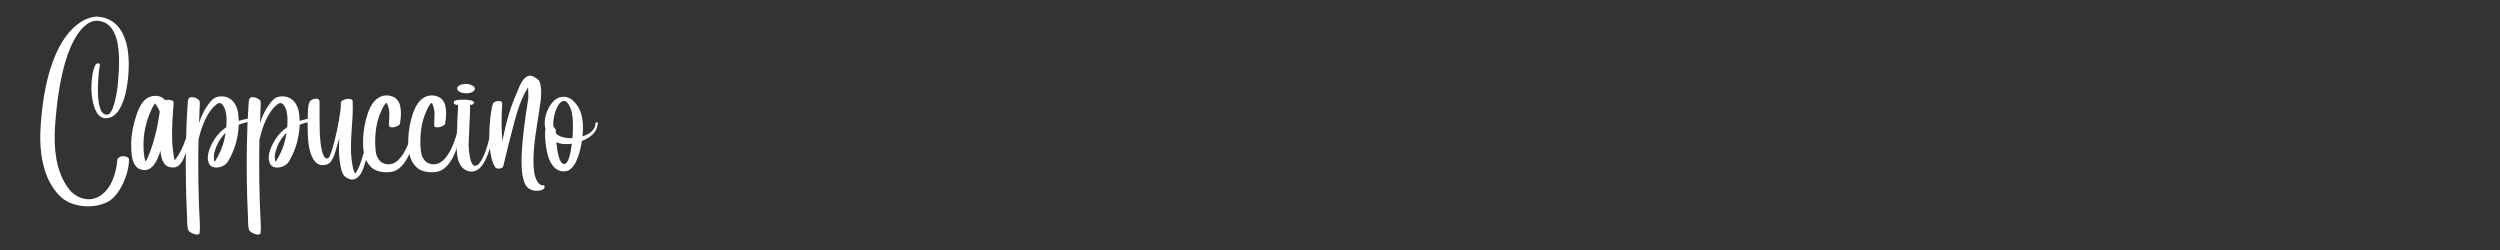 <svg xmlns="http://www.w3.org/2000/svg" xmlns:xlink="http://www.w3.org/1999/xlink" width="1000" zoomAndPan="magnify" viewBox="0 0 750 75" height="100" preserveAspectRatio="xMidYMid meet" version="1.0"><rect x="0" y="0" width="750" height="75" fill="#333333" stroke="none"/><defs><g/></defs><g fill="#ffffff" fill-opacity="1"><g transform="translate(10.816, 63.5)"><g><path d="M 24.375 -15.516 C 24.406 -15.805 24.539 -16.039 24.781 -16.219 C 25.031 -16.406 25.32 -16.531 25.656 -16.594 C 26 -16.656 26.336 -16.656 26.672 -16.594 C 27.016 -16.531 27.301 -16.414 27.531 -16.25 C 27.77 -16.082 27.891 -15.852 27.891 -15.562 C 27.898 -14.801 27.805 -13.926 27.609 -12.938 C 27.41 -11.957 27.109 -10.945 26.703 -9.906 C 26.305 -8.863 25.828 -7.863 25.266 -6.906 C 24.711 -5.945 24.078 -5.098 23.359 -4.359 C 22.641 -3.629 21.859 -3.078 21.016 -2.703 C 19.961 -2.234 18.812 -1.91 17.562 -1.734 C 16.312 -1.566 15.047 -1.562 13.766 -1.719 C 12.484 -1.875 11.27 -2.195 10.125 -2.688 C 8.988 -3.176 8 -3.844 7.156 -4.688 C 6.039 -5.812 5.109 -7.039 4.359 -8.375 C 3.617 -9.707 3.023 -11.102 2.578 -12.562 C 2.141 -14.031 1.816 -15.508 1.609 -17 C 1.41 -18.488 1.297 -19.957 1.266 -21.406 C 1.242 -22.852 1.281 -24.227 1.375 -25.531 C 1.613 -29.176 1.988 -32.445 2.5 -35.344 C 3.02 -38.238 3.641 -40.805 4.359 -43.047 C 5.086 -45.285 5.875 -47.234 6.719 -48.891 C 7.562 -50.547 8.438 -51.945 9.344 -53.094 C 10.258 -54.238 11.164 -55.176 12.062 -55.906 C 12.969 -56.633 13.828 -57.191 14.641 -57.578 C 15.461 -57.973 16.207 -58.234 16.875 -58.359 C 17.551 -58.492 18.113 -58.539 18.562 -58.5 C 19.875 -58.383 21.008 -58.082 21.969 -57.594 C 22.938 -57.102 23.758 -56.477 24.438 -55.719 C 25.113 -54.969 25.672 -54.129 26.109 -53.203 C 26.555 -52.273 26.898 -51.312 27.141 -50.312 C 27.391 -49.312 27.562 -48.316 27.656 -47.328 C 27.758 -46.336 27.812 -45.398 27.812 -44.516 C 27.82 -43.641 27.805 -42.859 27.766 -42.172 C 27.734 -41.492 27.695 -40.969 27.656 -40.594 C 27.539 -39.363 27.375 -38.148 27.156 -36.953 C 26.945 -35.754 26.664 -34.629 26.312 -33.578 C 25.957 -32.523 25.531 -31.586 25.031 -30.766 C 24.539 -29.953 23.961 -29.301 23.297 -28.812 C 22.641 -28.332 21.879 -28.07 21.016 -28.031 C 20.348 -28 19.758 -28.176 19.25 -28.562 C 18.75 -28.957 18.316 -29.504 17.953 -30.203 C 17.598 -30.898 17.316 -31.703 17.109 -32.609 C 16.898 -33.516 16.754 -34.473 16.672 -35.484 C 16.598 -36.492 16.586 -37.5 16.641 -38.5 C 16.691 -39.508 16.801 -40.469 16.969 -41.375 C 17.145 -42.281 17.375 -43.078 17.656 -43.766 C 17.844 -44.148 18.062 -44.379 18.312 -44.453 C 18.562 -44.535 18.773 -44.52 18.953 -44.406 C 19.141 -44.289 19.203 -44.129 19.141 -43.922 C 19.086 -43.766 19.023 -43.426 18.953 -42.906 C 18.879 -42.383 18.812 -41.742 18.75 -40.984 C 18.688 -40.223 18.633 -39.395 18.594 -38.5 C 18.551 -37.602 18.539 -36.691 18.562 -35.766 C 18.582 -34.836 18.645 -33.957 18.75 -33.125 C 18.863 -32.289 19.031 -31.555 19.25 -30.922 C 19.477 -30.297 19.773 -29.816 20.141 -29.484 C 20.516 -29.148 20.969 -29.035 21.5 -29.141 C 21.801 -29.191 22.078 -29.395 22.328 -29.75 C 22.586 -30.102 22.82 -30.551 23.031 -31.094 C 23.238 -31.645 23.426 -32.238 23.594 -32.875 C 23.758 -33.52 23.906 -34.16 24.031 -34.797 C 24.156 -35.441 24.254 -36.031 24.328 -36.562 C 24.41 -37.094 24.469 -37.516 24.5 -37.828 C 24.625 -39.148 24.727 -40.516 24.812 -41.922 C 24.895 -43.336 24.922 -44.738 24.891 -46.125 C 24.859 -47.52 24.738 -48.848 24.531 -50.109 C 24.32 -51.379 23.984 -52.52 23.516 -53.531 C 23.055 -54.551 22.441 -55.383 21.672 -56.031 C 20.898 -56.688 19.926 -57.094 18.75 -57.25 C 18.031 -57.352 17.254 -57.234 16.422 -56.891 C 15.586 -56.547 14.734 -55.914 13.859 -55 C 12.984 -54.094 12.125 -52.848 11.281 -51.266 C 10.438 -49.68 9.645 -47.707 8.906 -45.344 C 8.176 -42.977 7.535 -40.176 6.984 -36.938 C 6.43 -33.695 6.004 -29.953 5.703 -25.703 C 5.586 -24.117 5.551 -22.5 5.594 -20.844 C 5.645 -19.195 5.805 -17.562 6.078 -15.938 C 6.359 -14.32 6.789 -12.754 7.375 -11.234 C 7.969 -9.711 8.754 -8.285 9.734 -6.953 C 10.273 -6.211 10.926 -5.582 11.688 -5.062 C 12.445 -4.539 13.27 -4.164 14.156 -3.938 C 15.039 -3.719 15.93 -3.676 16.828 -3.812 C 17.734 -3.957 18.586 -4.305 19.391 -4.859 C 20.223 -5.453 20.938 -6.148 21.531 -6.953 C 22.125 -7.766 22.613 -8.641 23 -9.578 C 23.395 -10.523 23.703 -11.504 23.922 -12.516 C 24.148 -13.523 24.301 -14.523 24.375 -15.516 Z M 24.375 -15.516 "/></g></g></g><g fill="#ffffff" fill-opacity="1"><g transform="translate(41.438, 63.5)"><g><path d="M 15.641 -27.5 C 15.66 -27.562 15.738 -27.598 15.875 -27.609 C 16.02 -27.629 16.164 -27.625 16.312 -27.594 C 16.457 -27.57 16.52 -27.531 16.5 -27.469 C 16.312 -25.832 16.051 -24.195 15.719 -22.562 C 15.383 -20.938 14.938 -19.348 14.375 -17.797 C 14.164 -17.211 13.93 -16.613 13.672 -16 C 13.41 -15.395 13.094 -14.859 12.719 -14.391 C 12.352 -13.922 11.895 -13.586 11.344 -13.391 C 10.801 -13.191 10.141 -13.195 9.359 -13.406 C 8.723 -13.582 8.223 -13.914 7.859 -14.406 C 7.492 -14.906 7.223 -15.492 7.047 -16.172 C 6.867 -16.848 6.75 -17.539 6.688 -18.25 C 6.551 -17.832 6.406 -17.414 6.25 -17 C 6.102 -16.594 5.941 -16.191 5.766 -15.797 C 5.523 -15.266 5.238 -14.758 4.906 -14.281 C 4.582 -13.812 4.207 -13.414 3.781 -13.094 C 3.352 -12.781 2.875 -12.578 2.344 -12.484 C 1.82 -12.398 1.238 -12.484 0.594 -12.734 C 0.031 -12.953 -0.414 -13.281 -0.75 -13.719 C -1.094 -14.156 -1.352 -14.645 -1.531 -15.188 C -1.707 -15.738 -1.832 -16.305 -1.906 -16.891 C -1.977 -17.484 -2.023 -18.039 -2.047 -18.562 C -2.129 -19.945 -2.094 -21.328 -1.938 -22.703 C -1.781 -24.078 -1.52 -25.438 -1.156 -26.781 C -1 -27.352 -0.816 -27.969 -0.609 -28.625 C -0.41 -29.281 -0.176 -29.93 0.094 -30.578 C 0.375 -31.223 0.695 -31.82 1.062 -32.375 C 1.426 -32.938 1.852 -33.414 2.344 -33.812 C 2.719 -34.113 3.148 -34.344 3.641 -34.5 C 4.141 -34.664 4.648 -34.75 5.172 -34.75 C 5.691 -34.75 6.191 -34.66 6.672 -34.484 C 7.16 -34.305 7.57 -34.031 7.906 -33.656 C 7.938 -33.625 7.961 -33.594 7.984 -33.562 C 8.016 -33.531 8.039 -33.492 8.062 -33.453 C 8.445 -33.555 8.836 -33.594 9.234 -33.562 C 9.641 -33.539 9.984 -33.453 10.266 -33.297 C 10.547 -33.141 10.672 -32.922 10.641 -32.641 C 10.516 -30.828 10.395 -29 10.281 -27.156 C 10.176 -25.312 10.148 -23.473 10.203 -21.641 C 10.254 -19.816 10.453 -18.008 10.797 -16.219 C 10.816 -16.082 10.844 -15.945 10.875 -15.812 C 10.906 -15.676 10.941 -15.539 10.984 -15.406 C 11.117 -15.582 11.25 -15.754 11.375 -15.922 C 11.5 -16.086 11.613 -16.254 11.719 -16.422 C 12.082 -16.961 12.41 -17.508 12.703 -18.062 C 12.992 -18.625 13.266 -19.195 13.516 -19.781 C 14.047 -21.02 14.484 -22.281 14.828 -23.562 C 15.18 -24.844 15.453 -26.156 15.641 -27.5 Z M 5 -22.469 C 5.352 -23.695 5.641 -24.941 5.859 -26.203 C 6.078 -27.461 6.289 -28.723 6.5 -29.984 C 6.414 -30.242 6.301 -30.5 6.156 -30.75 C 6.02 -30.969 5.895 -31.188 5.781 -31.406 C 5.664 -31.625 5.535 -31.836 5.391 -32.047 C 5.336 -32.129 5.281 -32.207 5.219 -32.281 C 5.164 -32.363 5.109 -32.441 5.047 -32.516 C 4.953 -32.379 4.863 -32.238 4.781 -32.094 C 4.695 -31.945 4.613 -31.801 4.531 -31.656 C 4.406 -31.438 4.281 -31.207 4.156 -30.969 C 4.039 -30.727 3.93 -30.484 3.828 -30.234 C 3.359 -29.223 2.969 -28.188 2.656 -27.125 C 2.301 -25.977 2.035 -24.801 1.859 -23.594 C 1.691 -22.395 1.609 -21.195 1.609 -20 C 1.609 -19.469 1.617 -18.93 1.641 -18.391 C 1.672 -17.848 1.727 -17.312 1.812 -16.781 C 1.844 -16.625 1.891 -16.375 1.953 -16.031 C 2.016 -15.688 2.109 -15.359 2.234 -15.047 C 2.461 -15.367 2.672 -15.738 2.859 -16.156 C 3.047 -16.582 3.211 -16.988 3.359 -17.375 C 3.516 -17.758 3.625 -18.039 3.688 -18.219 C 3.945 -18.914 4.18 -19.617 4.391 -20.328 C 4.598 -21.035 4.801 -21.75 5 -22.469 Z M 5 -22.469 "/></g></g></g><g fill="#ffffff" fill-opacity="1"><g transform="translate(57.199, 63.5)"><g><path d="M 18.453 -27.953 C 18.691 -27.953 18.875 -27.898 19 -27.797 C 19.133 -27.691 19.18 -27.578 19.141 -27.453 C 19.098 -27.336 18.941 -27.254 18.672 -27.203 C 18.086 -27.086 17.461 -26.957 16.797 -26.812 C 16.129 -26.676 15.336 -26.43 14.422 -26.078 C 14.398 -25.266 14.328 -24.453 14.203 -23.641 C 14.086 -22.836 13.938 -22.047 13.75 -21.266 C 13.383 -19.785 12.879 -18.363 12.234 -17 C 11.984 -16.477 11.695 -15.93 11.375 -15.359 C 11.062 -14.785 10.656 -14.328 10.156 -13.984 C 9.789 -13.734 9.367 -13.539 8.891 -13.406 C 8.41 -13.27 7.93 -13.211 7.453 -13.234 C 6.973 -13.266 6.547 -13.398 6.172 -13.641 C 5.797 -13.879 5.531 -14.258 5.375 -14.781 C 5.176 -15.383 5.102 -16.008 5.156 -16.656 C 5.219 -17.301 5.363 -17.941 5.594 -18.578 C 5.82 -19.211 6.094 -19.828 6.406 -20.422 C 6.719 -21.016 7.035 -21.551 7.359 -22.031 C 7.805 -22.688 8.305 -23.289 8.859 -23.844 C 9.422 -24.395 10.031 -24.898 10.688 -25.359 C 10.75 -26.086 10.773 -26.852 10.766 -27.656 C 10.766 -28.469 10.68 -29.242 10.516 -29.984 C 10.359 -30.734 10.078 -31.379 9.672 -31.922 C 9.359 -32.348 9.047 -32.566 8.734 -32.578 C 8.422 -32.586 8.109 -32.473 7.797 -32.234 C 7.484 -31.992 7.148 -31.691 6.797 -31.328 C 6.328 -30.848 5.906 -30.312 5.531 -29.719 C 5.156 -29.133 4.816 -28.539 4.516 -27.938 C 4.016 -26.926 3.594 -25.895 3.25 -24.844 C 2.906 -23.789 2.609 -22.723 2.359 -21.641 C 2.336 -20.453 2.316 -19.266 2.297 -18.078 C 2.285 -16.898 2.281 -15.719 2.281 -14.531 C 2.27 -12.719 2.281 -10.91 2.312 -9.109 C 2.344 -7.305 2.383 -5.5 2.438 -3.688 C 2.469 -2.82 2.5 -1.953 2.531 -1.078 C 2.57 -0.203 2.613 0.676 2.656 1.562 C 2.688 2.07 2.711 2.613 2.734 3.188 C 2.766 3.77 2.773 4.348 2.766 4.922 C 2.754 5.492 2.719 6.016 2.656 6.484 C 2.633 6.68 2.508 6.801 2.281 6.844 C 2.051 6.895 1.77 6.883 1.438 6.812 C 1.113 6.738 0.789 6.629 0.469 6.484 C 0.145 6.336 -0.129 6.172 -0.359 5.984 C -0.598 5.805 -0.738 5.629 -0.781 5.453 C -0.945 4.766 -1.031 4.102 -1.031 3.469 C -1.031 2.832 -1.051 2.117 -1.094 1.328 C -1.133 0.441 -1.172 -0.438 -1.203 -1.312 C -1.242 -2.188 -1.281 -3.055 -1.312 -3.922 C -1.363 -5.68 -1.398 -7.438 -1.422 -9.188 C -1.453 -10.938 -1.469 -12.691 -1.469 -14.453 C -1.457 -16.266 -1.438 -18.066 -1.406 -19.859 C -1.383 -21.66 -1.336 -23.469 -1.266 -25.281 C -1.234 -26.164 -1.195 -27.039 -1.156 -27.906 C -1.113 -28.781 -1.062 -29.656 -1 -30.531 C -0.945 -31.113 -0.922 -31.602 -0.922 -32 C -0.922 -32.395 -0.898 -32.738 -0.859 -33.031 C -0.816 -33.332 -0.734 -33.617 -0.609 -33.891 C -0.461 -34.16 -0.223 -34.312 0.109 -34.344 C 0.453 -34.375 0.816 -34.328 1.203 -34.203 C 1.586 -34.086 1.922 -33.93 2.203 -33.734 C 2.492 -33.535 2.648 -33.336 2.672 -33.141 C 2.723 -32.848 2.75 -32.602 2.75 -32.406 C 2.75 -32.207 2.738 -31.957 2.719 -31.656 C 2.707 -31.363 2.688 -30.91 2.656 -30.297 C 2.645 -29.672 2.625 -29.047 2.594 -28.422 C 2.57 -27.797 2.547 -27.172 2.516 -26.547 C 2.766 -27.316 3.039 -28.055 3.344 -28.766 C 3.656 -29.484 4.004 -30.18 4.391 -30.859 C 4.672 -31.316 5.02 -31.828 5.438 -32.391 C 5.852 -32.961 6.27 -33.422 6.688 -33.766 C 7.113 -34.117 7.594 -34.352 8.125 -34.469 C 8.656 -34.594 9.18 -34.629 9.703 -34.578 C 10.609 -34.484 11.363 -34.211 11.969 -33.766 C 12.582 -33.316 13.07 -32.742 13.438 -32.047 C 13.812 -31.348 14.066 -30.582 14.203 -29.75 C 14.266 -29.332 14.312 -28.91 14.344 -28.484 C 14.375 -28.066 14.398 -27.641 14.422 -27.203 C 15.148 -27.453 15.805 -27.633 16.391 -27.75 C 16.984 -27.875 17.672 -27.941 18.453 -27.953 Z M 8.125 -16.484 C 9.352 -18.723 10.141 -21.117 10.484 -23.672 C 9.953 -23.16 9.453 -22.57 8.984 -21.906 C 8.516 -21.25 8.098 -20.477 7.734 -19.594 C 7.484 -18.988 7.273 -18.352 7.109 -17.688 C 6.953 -17.031 6.922 -16.375 7.016 -15.719 C 7.035 -15.531 7.051 -15.379 7.062 -15.266 C 7.07 -15.148 7.102 -15.035 7.156 -14.922 C 7.188 -14.984 7.211 -15.031 7.234 -15.062 C 7.266 -15.102 7.305 -15.148 7.359 -15.203 C 7.492 -15.422 7.625 -15.633 7.75 -15.844 C 7.875 -16.051 8 -16.266 8.125 -16.484 Z M 8.125 -16.484 "/></g></g></g><g fill="#ffffff" fill-opacity="1"><g transform="translate(75.478, 63.5)"><g><path d="M 18.453 -27.953 C 18.691 -27.953 18.875 -27.898 19 -27.797 C 19.133 -27.691 19.18 -27.578 19.141 -27.453 C 19.098 -27.336 18.941 -27.254 18.672 -27.203 C 18.086 -27.086 17.461 -26.957 16.797 -26.812 C 16.129 -26.676 15.336 -26.43 14.422 -26.078 C 14.398 -25.266 14.328 -24.453 14.203 -23.641 C 14.086 -22.836 13.938 -22.047 13.75 -21.266 C 13.383 -19.785 12.879 -18.363 12.234 -17 C 11.984 -16.477 11.695 -15.93 11.375 -15.359 C 11.062 -14.785 10.656 -14.328 10.156 -13.984 C 9.789 -13.734 9.367 -13.539 8.891 -13.406 C 8.41 -13.27 7.93 -13.211 7.453 -13.234 C 6.973 -13.266 6.547 -13.398 6.172 -13.641 C 5.797 -13.879 5.531 -14.258 5.375 -14.781 C 5.176 -15.383 5.102 -16.008 5.156 -16.656 C 5.219 -17.301 5.363 -17.941 5.594 -18.578 C 5.82 -19.211 6.094 -19.828 6.406 -20.422 C 6.719 -21.016 7.035 -21.551 7.359 -22.031 C 7.805 -22.688 8.305 -23.289 8.859 -23.844 C 9.422 -24.395 10.031 -24.898 10.688 -25.359 C 10.75 -26.086 10.773 -26.852 10.766 -27.656 C 10.766 -28.469 10.68 -29.242 10.516 -29.984 C 10.359 -30.734 10.078 -31.379 9.672 -31.922 C 9.359 -32.348 9.047 -32.566 8.734 -32.578 C 8.422 -32.586 8.109 -32.473 7.797 -32.234 C 7.484 -31.992 7.148 -31.691 6.797 -31.328 C 6.328 -30.848 5.906 -30.312 5.531 -29.719 C 5.156 -29.133 4.816 -28.539 4.516 -27.938 C 4.016 -26.926 3.594 -25.895 3.25 -24.844 C 2.906 -23.789 2.609 -22.723 2.359 -21.641 C 2.336 -20.453 2.316 -19.266 2.297 -18.078 C 2.285 -16.898 2.281 -15.719 2.281 -14.531 C 2.27 -12.719 2.281 -10.91 2.312 -9.109 C 2.344 -7.305 2.383 -5.5 2.438 -3.688 C 2.469 -2.82 2.5 -1.953 2.531 -1.078 C 2.57 -0.203 2.613 0.676 2.656 1.562 C 2.688 2.07 2.711 2.613 2.734 3.188 C 2.766 3.77 2.773 4.348 2.766 4.922 C 2.754 5.492 2.719 6.016 2.656 6.484 C 2.633 6.68 2.508 6.801 2.281 6.844 C 2.051 6.895 1.77 6.883 1.438 6.812 C 1.113 6.738 0.789 6.629 0.469 6.484 C 0.145 6.336 -0.129 6.172 -0.359 5.984 C -0.598 5.805 -0.738 5.629 -0.781 5.453 C -0.945 4.766 -1.031 4.102 -1.031 3.469 C -1.031 2.832 -1.051 2.117 -1.094 1.328 C -1.133 0.441 -1.172 -0.438 -1.203 -1.312 C -1.242 -2.188 -1.281 -3.055 -1.312 -3.922 C -1.363 -5.68 -1.398 -7.438 -1.422 -9.188 C -1.453 -10.938 -1.469 -12.691 -1.469 -14.453 C -1.457 -16.266 -1.438 -18.066 -1.406 -19.859 C -1.383 -21.66 -1.336 -23.469 -1.266 -25.281 C -1.234 -26.164 -1.195 -27.039 -1.156 -27.906 C -1.113 -28.781 -1.062 -29.656 -1 -30.531 C -0.945 -31.113 -0.922 -31.602 -0.922 -32 C -0.922 -32.395 -0.898 -32.738 -0.859 -33.031 C -0.816 -33.332 -0.734 -33.617 -0.609 -33.891 C -0.461 -34.16 -0.223 -34.312 0.109 -34.344 C 0.453 -34.375 0.816 -34.328 1.203 -34.203 C 1.586 -34.086 1.922 -33.93 2.203 -33.734 C 2.492 -33.535 2.648 -33.336 2.672 -33.141 C 2.723 -32.848 2.75 -32.602 2.75 -32.406 C 2.75 -32.207 2.738 -31.957 2.719 -31.656 C 2.707 -31.363 2.688 -30.91 2.656 -30.297 C 2.645 -29.672 2.625 -29.047 2.594 -28.422 C 2.57 -27.797 2.547 -27.172 2.516 -26.547 C 2.766 -27.316 3.039 -28.055 3.344 -28.766 C 3.656 -29.484 4.004 -30.18 4.391 -30.859 C 4.672 -31.316 5.02 -31.828 5.438 -32.391 C 5.852 -32.961 6.27 -33.422 6.688 -33.766 C 7.113 -34.117 7.594 -34.352 8.125 -34.469 C 8.656 -34.594 9.18 -34.629 9.703 -34.578 C 10.609 -34.484 11.363 -34.211 11.969 -33.766 C 12.582 -33.316 13.07 -32.742 13.438 -32.047 C 13.812 -31.348 14.066 -30.582 14.203 -29.75 C 14.266 -29.332 14.312 -28.91 14.344 -28.484 C 14.375 -28.066 14.398 -27.641 14.422 -27.203 C 15.148 -27.453 15.805 -27.633 16.391 -27.75 C 16.984 -27.875 17.672 -27.941 18.453 -27.953 Z M 8.125 -16.484 C 9.352 -18.723 10.141 -21.117 10.484 -23.672 C 9.953 -23.16 9.453 -22.57 8.984 -21.906 C 8.516 -21.25 8.098 -20.477 7.734 -19.594 C 7.484 -18.988 7.273 -18.352 7.109 -17.688 C 6.953 -17.031 6.922 -16.375 7.016 -15.719 C 7.035 -15.531 7.051 -15.379 7.062 -15.266 C 7.07 -15.148 7.102 -15.035 7.156 -14.922 C 7.188 -14.984 7.211 -15.031 7.234 -15.062 C 7.266 -15.102 7.305 -15.148 7.359 -15.203 C 7.492 -15.422 7.625 -15.633 7.75 -15.844 C 7.875 -16.051 8 -16.266 8.125 -16.484 Z M 8.125 -16.484 "/></g></g></g><g fill="#ffffff" fill-opacity="1"><g transform="translate(93.758, 63.5)"><g><path d="M 16.938 -24.922 C 16.945 -24.961 17.004 -24.988 17.109 -25 C 17.211 -25.008 17.316 -25.008 17.422 -25 C 17.535 -25 17.594 -24.977 17.594 -24.938 C 17.664 -23.582 17.598 -22.25 17.391 -20.938 C 17.18 -19.633 16.891 -18.344 16.516 -17.062 C 16.141 -15.781 15.738 -14.488 15.312 -13.188 C 15.113 -12.582 14.859 -12.016 14.547 -11.484 C 14.234 -10.961 13.859 -10.535 13.422 -10.203 C 12.992 -9.867 12.508 -9.688 11.969 -9.656 C 11.426 -9.625 10.828 -9.805 10.172 -10.203 C 9.734 -10.473 9.395 -10.828 9.156 -11.266 C 8.926 -11.703 8.75 -12.172 8.625 -12.672 C 8.508 -13.172 8.41 -13.656 8.328 -14.125 C 8.141 -15.125 8.02 -16.129 7.969 -17.141 C 7.926 -18.16 7.922 -19.18 7.953 -20.203 C 7.961 -20.523 7.977 -20.844 8 -21.156 C 8.02 -21.477 8.035 -21.797 8.047 -22.109 C 7.766 -21.203 7.504 -20.312 7.266 -19.438 C 7.035 -18.562 6.789 -17.758 6.531 -17.031 C 6.281 -16.301 5.973 -15.688 5.609 -15.188 C 5.254 -14.688 4.797 -14.344 4.234 -14.156 C 3.473 -13.914 2.805 -13.879 2.234 -14.047 C 1.66 -14.223 1.164 -14.551 0.75 -15.031 C 0.344 -15.508 0.004 -16.07 -0.266 -16.719 C -0.535 -17.375 -0.75 -18.051 -0.906 -18.75 C -1.062 -19.457 -1.172 -20.113 -1.234 -20.719 C -1.348 -21.75 -1.414 -22.785 -1.438 -23.828 C -1.469 -24.879 -1.477 -25.922 -1.469 -26.953 C -1.469 -27.535 -1.457 -28.145 -1.438 -28.781 C -1.426 -29.414 -1.398 -30.023 -1.359 -30.609 C -1.328 -31.191 -1.258 -31.711 -1.156 -32.172 C -1.051 -32.629 -0.898 -32.973 -0.703 -33.203 C -0.555 -33.367 -0.336 -33.52 -0.047 -33.656 C 0.242 -33.801 0.555 -33.883 0.891 -33.906 C 1.223 -33.938 1.504 -33.883 1.734 -33.75 C 1.973 -33.625 2.094 -33.383 2.094 -33.031 C 2.102 -32.758 2.109 -32.359 2.109 -31.828 C 2.109 -31.297 2.109 -30.695 2.109 -30.031 C 2.109 -29.363 2.109 -28.672 2.109 -27.953 C 2.117 -27.234 2.129 -26.539 2.141 -25.875 C 2.148 -25.219 2.16 -24.625 2.172 -24.094 C 2.18 -23.562 2.191 -23.16 2.203 -22.891 C 2.242 -22.148 2.312 -21.406 2.406 -20.656 C 2.5 -19.914 2.629 -19.18 2.797 -18.453 C 2.797 -18.453 2.812 -18.352 2.844 -18.156 C 2.883 -17.969 2.953 -17.734 3.047 -17.453 C 3.141 -17.18 3.254 -16.914 3.391 -16.656 C 3.535 -16.395 3.707 -16.195 3.906 -16.062 C 4.113 -15.938 4.352 -15.922 4.625 -16.016 C 4.812 -16.078 5.016 -16.352 5.234 -16.844 C 5.453 -17.332 5.68 -17.973 5.922 -18.766 C 6.172 -19.566 6.414 -20.445 6.656 -21.406 C 6.895 -22.375 7.125 -23.375 7.344 -24.406 C 7.562 -25.438 7.754 -26.438 7.922 -27.406 C 8.098 -28.383 8.238 -29.273 8.344 -30.078 C 8.445 -30.891 8.5 -31.539 8.5 -32.031 C 8.5 -32.125 8.5 -32.207 8.5 -32.281 C 8.5 -32.363 8.492 -32.453 8.484 -32.547 C 8.453 -32.785 8.551 -33.004 8.781 -33.203 C 9.008 -33.398 9.297 -33.551 9.641 -33.656 C 9.992 -33.77 10.348 -33.832 10.703 -33.844 C 11.066 -33.863 11.375 -33.816 11.625 -33.703 C 11.883 -33.586 12.02 -33.398 12.031 -33.141 C 12.113 -31.609 12.102 -30.047 12 -28.453 C 11.906 -26.867 11.801 -25.27 11.688 -23.656 C 11.582 -22.051 11.531 -20.453 11.531 -18.859 C 11.539 -17.273 11.676 -15.723 11.938 -14.203 C 12 -13.859 12.062 -13.516 12.125 -13.172 C 12.195 -12.828 12.297 -12.5 12.422 -12.188 C 12.516 -11.938 12.645 -11.691 12.812 -11.453 C 12.82 -11.43 12.828 -11.414 12.828 -11.406 C 13.242 -12.031 13.586 -12.648 13.859 -13.266 C 14.141 -13.891 14.395 -14.562 14.625 -15.281 C 15.133 -16.844 15.602 -18.43 16.031 -20.047 C 16.469 -21.672 16.77 -23.297 16.938 -24.922 Z M 16.938 -24.922 "/></g></g></g><g fill="#ffffff" fill-opacity="1"><g transform="translate(110.67, 63.5)"><g><path d="M 13.656 -26.891 C 13.676 -27.023 13.734 -27.098 13.828 -27.109 C 13.922 -27.117 14.004 -27.102 14.078 -27.062 C 14.16 -27.031 14.203 -26.992 14.203 -26.953 C 14.098 -24.973 13.848 -23.117 13.453 -21.391 C 13.055 -19.66 12.535 -18.125 11.891 -16.781 C 11.242 -15.438 10.5 -14.348 9.656 -13.516 C 8.82 -12.68 7.914 -12.164 6.938 -11.969 C 6.27 -11.844 5.547 -11.797 4.766 -11.828 C 3.992 -11.867 3.25 -12.008 2.531 -12.25 C 1.82 -12.5 1.211 -12.863 0.703 -13.344 C 0.117 -13.906 -0.348 -14.539 -0.703 -15.25 C -1.055 -15.957 -1.312 -16.707 -1.469 -17.5 C -1.625 -18.289 -1.711 -19.078 -1.734 -19.859 C -1.836 -22.516 -1.551 -25.129 -0.875 -27.703 C -0.719 -28.285 -0.531 -28.898 -0.312 -29.547 C -0.094 -30.191 0.172 -30.816 0.484 -31.422 C 0.797 -32.035 1.164 -32.594 1.594 -33.094 C 2.031 -33.594 2.535 -34 3.109 -34.312 C 3.703 -34.645 4.352 -34.828 5.062 -34.859 C 5.781 -34.898 6.461 -34.789 7.109 -34.531 C 7.766 -34.281 8.289 -33.867 8.688 -33.297 C 9.039 -32.816 9.281 -32.242 9.406 -31.578 C 9.539 -30.922 9.609 -30.254 9.609 -29.578 C 9.609 -28.898 9.57 -28.273 9.5 -27.703 C 9.426 -27.141 9.363 -26.707 9.312 -26.406 C 9.281 -26.227 9.148 -26.062 8.922 -25.906 C 8.691 -25.75 8.41 -25.613 8.078 -25.5 C 7.754 -25.383 7.438 -25.316 7.125 -25.297 C 6.812 -25.285 6.551 -25.32 6.344 -25.406 C 6.133 -25.5 6.031 -25.664 6.031 -25.906 C 6.02 -26.562 6.039 -27.207 6.094 -27.844 C 6.145 -28.477 6.156 -29.109 6.125 -29.734 C 6.102 -30.367 5.977 -31.008 5.75 -31.656 C 5.645 -31.957 5.555 -32.195 5.484 -32.375 C 5.422 -32.551 5.336 -32.629 5.234 -32.609 C 5.141 -32.586 4.984 -32.438 4.766 -32.156 C 4.535 -31.844 4.328 -31.504 4.141 -31.141 C 3.961 -30.785 3.797 -30.426 3.641 -30.062 C 2.922 -28.469 2.43 -26.77 2.172 -24.969 C 1.91 -23.176 1.828 -21.41 1.922 -19.672 C 1.953 -18.828 2.039 -18.051 2.188 -17.344 C 2.332 -16.645 2.688 -15.957 3.25 -15.281 C 3.363 -15.133 3.578 -14.957 3.891 -14.75 C 4.211 -14.551 4.609 -14.395 5.078 -14.281 C 5.547 -14.176 6.062 -14.176 6.625 -14.281 C 7.188 -14.383 7.773 -14.664 8.391 -15.125 C 9.004 -15.594 9.617 -16.301 10.234 -17.25 C 10.859 -18.195 11.461 -19.457 12.047 -21.031 C 12.641 -22.613 13.176 -24.566 13.656 -26.891 Z M 13.656 -26.891 "/></g></g></g><g fill="#ffffff" fill-opacity="1"><g transform="translate(124.223, 63.5)"><g><path d="M 13.656 -26.891 C 13.676 -27.023 13.734 -27.098 13.828 -27.109 C 13.922 -27.117 14.004 -27.102 14.078 -27.062 C 14.16 -27.031 14.203 -26.992 14.203 -26.953 C 14.098 -24.973 13.848 -23.117 13.453 -21.391 C 13.055 -19.66 12.535 -18.125 11.891 -16.781 C 11.242 -15.438 10.5 -14.348 9.656 -13.516 C 8.82 -12.68 7.914 -12.164 6.938 -11.969 C 6.27 -11.844 5.547 -11.797 4.766 -11.828 C 3.992 -11.867 3.25 -12.008 2.531 -12.25 C 1.82 -12.5 1.211 -12.863 0.703 -13.344 C 0.117 -13.906 -0.348 -14.539 -0.703 -15.25 C -1.055 -15.957 -1.312 -16.707 -1.469 -17.5 C -1.625 -18.289 -1.711 -19.078 -1.734 -19.859 C -1.836 -22.516 -1.551 -25.129 -0.875 -27.703 C -0.719 -28.285 -0.531 -28.898 -0.312 -29.547 C -0.094 -30.191 0.172 -30.816 0.484 -31.422 C 0.797 -32.035 1.164 -32.594 1.594 -33.094 C 2.031 -33.594 2.535 -34 3.109 -34.312 C 3.703 -34.645 4.352 -34.828 5.062 -34.859 C 5.781 -34.898 6.461 -34.789 7.109 -34.531 C 7.766 -34.281 8.289 -33.867 8.688 -33.297 C 9.039 -32.816 9.281 -32.242 9.406 -31.578 C 9.539 -30.922 9.609 -30.254 9.609 -29.578 C 9.609 -28.898 9.57 -28.273 9.5 -27.703 C 9.426 -27.141 9.363 -26.707 9.312 -26.406 C 9.281 -26.227 9.148 -26.062 8.922 -25.906 C 8.691 -25.75 8.41 -25.613 8.078 -25.5 C 7.754 -25.383 7.438 -25.316 7.125 -25.297 C 6.812 -25.285 6.551 -25.32 6.344 -25.406 C 6.133 -25.5 6.031 -25.664 6.031 -25.906 C 6.02 -26.562 6.039 -27.207 6.094 -27.844 C 6.145 -28.477 6.156 -29.109 6.125 -29.734 C 6.102 -30.367 5.977 -31.008 5.75 -31.656 C 5.645 -31.957 5.555 -32.195 5.484 -32.375 C 5.422 -32.551 5.336 -32.629 5.234 -32.609 C 5.141 -32.586 4.984 -32.438 4.766 -32.156 C 4.535 -31.844 4.328 -31.504 4.141 -31.141 C 3.961 -30.785 3.797 -30.426 3.641 -30.062 C 2.922 -28.469 2.43 -26.77 2.172 -24.969 C 1.91 -23.176 1.828 -21.41 1.922 -19.672 C 1.953 -18.828 2.039 -18.051 2.188 -17.344 C 2.332 -16.645 2.688 -15.957 3.25 -15.281 C 3.363 -15.133 3.578 -14.957 3.891 -14.75 C 4.211 -14.551 4.609 -14.395 5.078 -14.281 C 5.547 -14.176 6.062 -14.176 6.625 -14.281 C 7.188 -14.383 7.773 -14.664 8.391 -15.125 C 9.004 -15.594 9.617 -16.301 10.234 -17.25 C 10.859 -18.195 11.461 -19.457 12.047 -21.031 C 12.641 -22.613 13.176 -24.566 13.656 -26.891 Z M 13.656 -26.891 "/></g></g></g><g fill="#ffffff" fill-opacity="1"><g transform="translate(137.777, 63.5)"><g><path d="M -0.547 -27.891 C -0.535 -28.234 -0.516 -28.645 -0.484 -29.125 C -0.453 -29.602 -0.422 -30.086 -0.391 -30.578 C -0.367 -31.066 -0.359 -31.473 -0.359 -31.797 C -0.359 -31.828 -0.352 -31.859 -0.344 -31.891 C -0.332 -31.93 -0.328 -31.969 -0.328 -32 C -0.672 -32.008 -0.977 -32.066 -1.25 -32.172 C -1.52 -32.285 -1.656 -32.469 -1.656 -32.719 C -1.656 -32.988 -1.52 -33.188 -1.25 -33.312 C -0.977 -33.438 -0.609 -33.516 -0.141 -33.547 C 0.316 -33.578 0.828 -33.594 1.391 -33.594 C 2.234 -33.594 2.941 -33.52 3.516 -33.375 C 4.098 -33.238 4.398 -33.02 4.422 -32.719 C 4.43 -32.5 4.344 -32.336 4.156 -32.234 C 3.969 -32.129 3.664 -32.062 3.25 -32.031 C 3.25 -32.008 3.25 -31.977 3.25 -31.938 C 3.25 -31.895 3.25 -31.863 3.25 -31.844 C 3.258 -31.488 3.254 -31.016 3.234 -30.422 C 3.223 -29.828 3.203 -29.203 3.172 -28.547 C 3.141 -27.891 3.109 -27.266 3.078 -26.672 C 3.055 -26.086 3.039 -25.625 3.031 -25.281 C 2.977 -23.906 2.914 -22.52 2.844 -21.125 C 2.781 -19.727 2.863 -18.352 3.094 -17 C 3.113 -16.812 3.16 -16.547 3.234 -16.203 C 3.305 -15.859 3.406 -15.5 3.531 -15.125 C 3.656 -14.758 3.812 -14.441 4 -14.172 C 4.188 -13.898 4.406 -13.766 4.656 -13.766 C 5.094 -13.754 5.508 -13.957 5.906 -14.375 C 6.301 -14.801 6.672 -15.367 7.016 -16.078 C 7.367 -16.797 7.691 -17.578 7.984 -18.422 C 8.273 -19.273 8.535 -20.133 8.766 -21 C 9.004 -21.875 9.203 -22.676 9.359 -23.406 C 9.516 -24.145 9.629 -24.75 9.703 -25.219 C 9.734 -25.363 9.816 -25.445 9.953 -25.469 C 10.098 -25.5 10.234 -25.484 10.359 -25.422 C 10.492 -25.359 10.551 -25.258 10.531 -25.125 C 10.414 -24.414 10.266 -23.602 10.078 -22.688 C 9.898 -21.781 9.68 -20.836 9.422 -19.859 C 9.172 -18.891 8.863 -17.938 8.5 -17 C 8.145 -16.07 7.734 -15.234 7.266 -14.484 C 6.797 -13.734 6.258 -13.133 5.656 -12.688 C 5.062 -12.25 4.379 -12.031 3.609 -12.031 C 2.859 -12.031 2.148 -12.27 1.484 -12.75 C 0.836 -13.25 0.348 -13.867 0.016 -14.609 C -0.305 -15.348 -0.52 -16.145 -0.625 -17 C -0.738 -17.852 -0.789 -18.707 -0.781 -19.562 C -0.781 -20.426 -0.77 -21.219 -0.75 -21.938 C -0.719 -22.926 -0.68 -23.914 -0.641 -24.906 C -0.609 -25.906 -0.578 -26.898 -0.547 -27.891 Z M 4.688 -36.875 C 4.676 -36.488 4.41 -36.16 3.891 -35.891 C 3.367 -35.617 2.742 -35.492 2.016 -35.516 C 1.273 -35.523 0.645 -35.672 0.125 -35.953 C -0.383 -36.234 -0.633 -36.566 -0.625 -36.953 C -0.625 -37.211 -0.504 -37.445 -0.266 -37.656 C -0.023 -37.863 0.297 -38.031 0.703 -38.156 C 1.117 -38.281 1.566 -38.336 2.047 -38.328 C 2.773 -38.305 3.395 -38.148 3.906 -37.859 C 4.426 -37.578 4.688 -37.25 4.688 -36.875 Z M 4.688 -36.875 "/></g></g></g><g fill="#ffffff" fill-opacity="1"><g transform="translate(147.717, 63.5)"><g><path d="M 14.812 -7.891 C 14.914 -7.922 15.07 -7.938 15.281 -7.938 C 15.5 -7.938 15.617 -7.844 15.641 -7.656 C 15.691 -7.332 15.625 -7.078 15.438 -6.891 C 15.258 -6.703 15.023 -6.562 14.734 -6.469 C 14.453 -6.383 14.176 -6.328 13.906 -6.297 C 13.219 -6.203 12.539 -6.266 11.875 -6.484 C 11.207 -6.703 10.648 -7.082 10.203 -7.625 C 9.805 -8.207 9.488 -8.961 9.25 -9.891 C 9.008 -10.828 8.852 -11.988 8.781 -13.375 C 8.707 -14.77 8.727 -16.438 8.844 -18.375 C 8.969 -20.32 9.188 -22.586 9.5 -25.172 C 9.82 -27.766 10.25 -30.727 10.781 -34.062 C 10.781 -34.562 10.773 -35.062 10.766 -35.562 C 10.766 -36.062 10.75 -36.551 10.719 -37.031 C 10.707 -37.07 10.703 -37.109 10.703 -37.141 C 10.703 -37.18 10.703 -37.223 10.703 -37.266 C 10.492 -36.898 10.316 -36.602 10.172 -36.375 C 9.891 -35.926 9.641 -35.469 9.422 -35 C 9.211 -34.531 9.004 -34.055 8.797 -33.578 C 8.348 -32.547 7.953 -31.488 7.609 -30.406 C 7.273 -29.332 6.957 -28.254 6.656 -27.172 C 6.062 -24.941 5.477 -22.691 4.906 -20.422 C 4.332 -18.16 3.785 -15.906 3.266 -13.656 C 3.211 -13.438 3.07 -13.266 2.844 -13.141 C 2.625 -13.016 2.367 -12.941 2.078 -12.922 C 1.797 -12.898 1.531 -12.93 1.281 -13.016 C 1.039 -13.098 0.867 -13.234 0.766 -13.422 C 0.254 -14.348 -0.113 -15.336 -0.344 -16.391 C -0.582 -17.441 -0.734 -18.516 -0.797 -19.609 C -0.867 -20.703 -0.91 -21.758 -0.922 -22.781 C -0.922 -23.738 -0.891 -24.695 -0.828 -25.656 C -0.773 -26.625 -0.695 -27.547 -0.594 -28.422 C -0.488 -29.305 -0.367 -30.094 -0.234 -30.781 C -0.109 -31.469 0.023 -32.016 0.172 -32.422 C 0.242 -32.617 0.426 -32.785 0.719 -32.922 C 1.008 -33.066 1.328 -33.156 1.672 -33.188 C 2.023 -33.227 2.328 -33.188 2.578 -33.062 C 2.836 -32.945 2.957 -32.723 2.938 -32.391 C 2.832 -30.641 2.773 -28.984 2.766 -27.422 C 2.754 -25.859 2.797 -24.27 2.891 -22.656 C 2.898 -22.426 2.91 -22.191 2.922 -21.953 C 2.941 -21.723 2.957 -21.488 2.969 -21.25 C 3.312 -22.719 3.648 -24.18 3.984 -25.641 C 4.328 -27.098 4.719 -28.539 5.156 -29.969 C 5.57 -31.27 6.035 -32.551 6.547 -33.812 C 7.055 -35.07 7.582 -36.328 8.125 -37.578 C 8.332 -38.047 8.578 -38.508 8.859 -38.969 C 9.141 -39.438 9.461 -39.836 9.828 -40.172 C 10.203 -40.504 10.625 -40.711 11.094 -40.797 C 11.312 -40.836 11.578 -40.801 11.891 -40.688 C 12.203 -40.582 12.52 -40.43 12.844 -40.234 C 13.164 -40.035 13.445 -39.832 13.688 -39.625 C 13.926 -39.414 14.078 -39.234 14.141 -39.078 C 14.359 -38.523 14.5 -37.898 14.562 -37.203 C 14.633 -36.516 14.656 -35.844 14.625 -35.188 C 14.602 -34.539 14.566 -34 14.516 -33.562 C 14.41 -32.645 14.266 -31.609 14.078 -30.453 C 13.898 -29.305 13.707 -28.082 13.5 -26.781 C 13.289 -25.477 13.094 -24.148 12.906 -22.797 C 12.727 -21.441 12.582 -20.102 12.469 -18.781 C 12.363 -17.457 12.312 -16.195 12.312 -15 C 12.312 -13.812 12.391 -12.727 12.547 -11.75 C 12.711 -10.781 12.977 -9.957 13.344 -9.281 C 13.707 -8.613 14.195 -8.148 14.812 -7.891 Z M 14.812 -7.891 "/></g></g></g><g fill="#ffffff" fill-opacity="1"><g transform="translate(164.512, 63.5)"><g><path d="M 14.109 -26.562 C 14.172 -26.695 14.27 -26.773 14.406 -26.797 C 14.551 -26.828 14.672 -26.801 14.766 -26.719 C 14.867 -26.645 14.891 -26.52 14.828 -26.344 C 14.66 -25.094 14.172 -24.062 13.359 -23.25 C 12.555 -22.438 11.457 -21.758 10.062 -21.219 C 9.906 -20.133 9.68 -19.062 9.391 -18 C 9.109 -16.945 8.758 -15.984 8.344 -15.109 C 7.926 -14.234 7.438 -13.523 6.875 -12.984 C 6.312 -12.441 5.676 -12.148 4.969 -12.109 C 4.156 -12.055 3.445 -12.188 2.844 -12.5 C 2.238 -12.82 1.719 -13.27 1.281 -13.844 C 0.852 -14.414 0.492 -15.07 0.203 -15.812 C -0.078 -16.562 -0.297 -17.332 -0.453 -18.125 C -0.617 -18.914 -0.742 -19.688 -0.828 -20.438 C -0.91 -21.188 -0.961 -21.867 -0.984 -22.484 C -1.004 -23.098 -1.008 -23.578 -1 -23.922 C -1 -24.078 -0.984 -24.223 -0.953 -24.359 C -0.93 -24.504 -0.898 -24.629 -0.859 -24.734 C -1.098 -25.629 -1.16 -26.562 -1.047 -27.531 C -0.93 -28.508 -0.672 -29.461 -0.266 -30.391 C 0.129 -31.316 0.648 -32.145 1.297 -32.875 C 1.922 -33.57 2.586 -34.035 3.297 -34.266 C 4.016 -34.504 4.719 -34.539 5.406 -34.375 C 6.102 -34.219 6.719 -33.906 7.25 -33.438 C 8.52 -32.32 9.395 -30.922 9.875 -29.234 C 10.363 -27.547 10.5 -25.5 10.281 -23.094 C 10.281 -23.008 10.273 -22.926 10.266 -22.844 C 10.254 -22.758 10.242 -22.672 10.234 -22.578 C 10.91 -22.797 11.547 -23.082 12.141 -23.438 C 12.734 -23.789 13.211 -24.227 13.578 -24.75 C 13.941 -25.27 14.117 -25.875 14.109 -26.562 Z M 2.031 -29.891 C 1.957 -29.609 1.863 -29.219 1.75 -28.719 C 1.633 -28.227 1.551 -27.691 1.5 -27.109 C 1.445 -26.523 1.457 -25.953 1.531 -25.391 C 1.738 -25.266 1.898 -25.113 2.016 -24.938 C 2.141 -24.758 2.211 -24.562 2.234 -24.344 C 2.234 -24.258 2.234 -24.148 2.234 -24.016 C 2.234 -23.891 2.234 -23.738 2.234 -23.562 C 2.254 -23.539 2.27 -23.52 2.281 -23.5 C 2.301 -23.488 2.316 -23.469 2.328 -23.438 C 2.754 -22.969 3.41 -22.609 4.297 -22.359 C 5.18 -22.117 6.16 -22.016 7.234 -22.047 C 7.305 -22.773 7.344 -23.391 7.344 -23.891 C 7.375 -24.711 7.379 -25.578 7.359 -26.484 C 7.348 -27.398 7.273 -28.301 7.141 -29.188 C 7.004 -30.07 6.75 -30.883 6.375 -31.625 C 5.988 -32.395 5.594 -32.879 5.188 -33.078 C 4.781 -33.273 4.379 -33.254 3.984 -33.016 C 3.598 -32.785 3.234 -32.391 2.891 -31.828 C 2.555 -31.273 2.27 -30.629 2.031 -29.891 Z M 4.828 -14.312 C 5.129 -14.344 5.395 -14.535 5.625 -14.891 C 5.863 -15.254 6.07 -15.727 6.25 -16.312 C 6.438 -16.906 6.594 -17.555 6.719 -18.266 C 6.852 -18.984 6.961 -19.691 7.047 -20.391 C 6.203 -20.266 5.379 -20.234 4.578 -20.297 C 3.773 -20.359 3.051 -20.535 2.406 -20.828 C 2.469 -20.078 2.555 -19.316 2.672 -18.547 C 2.797 -17.785 2.953 -17.078 3.141 -16.422 C 3.328 -15.773 3.555 -15.254 3.828 -14.859 C 4.098 -14.473 4.43 -14.289 4.828 -14.312 Z M 4.828 -14.312 "/></g></g></g></svg>